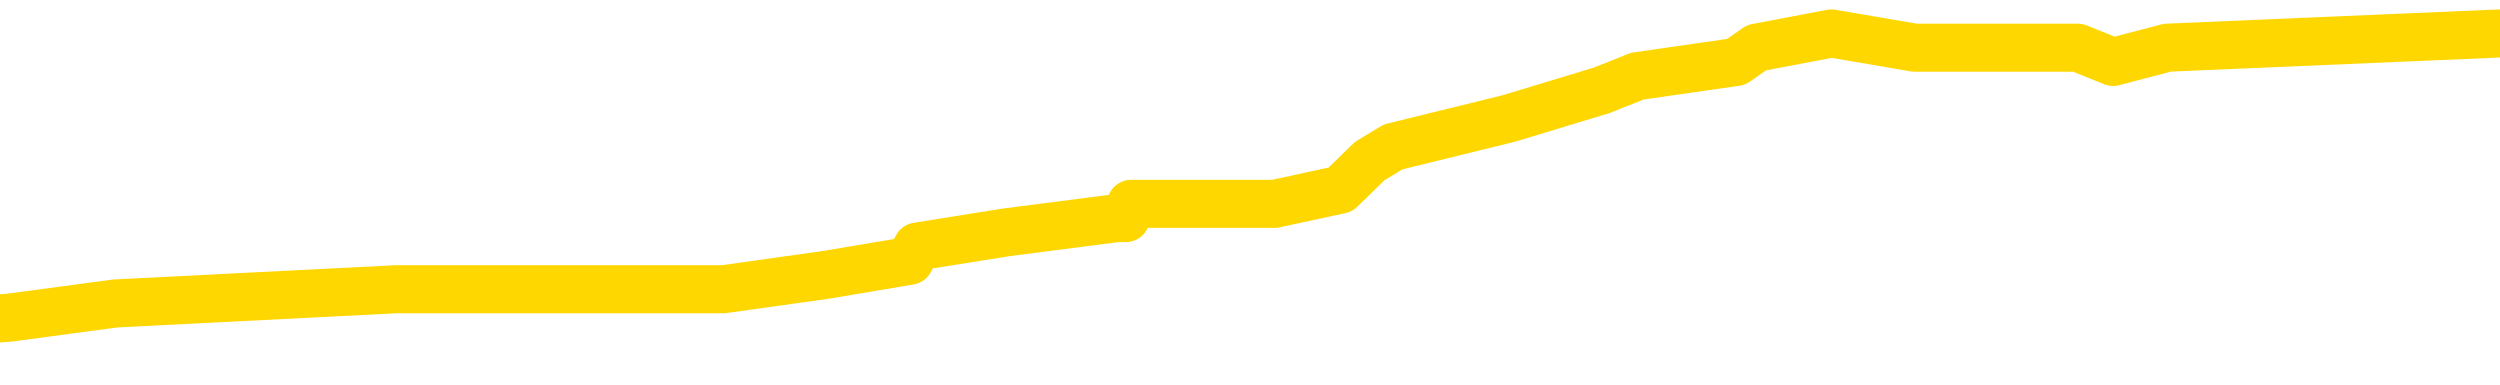 <svg xmlns="http://www.w3.org/2000/svg" version="1.1" viewBox="0 0 6500 1000">
	<path fill="none" stroke="gold" stroke-width="125" stroke-linecap="round" stroke-linejoin="round" d="M0 102304  L-982367 102304 L-982183 102267 L-981692 102193 L-981399 102156 L-981088 102082 L-980853 102045 L-980800 101971 L-980741 101898 L-980587 101861 L-980547 101787 L-980414 101750 L-980122 101713 L-979581 101713 L-978971 101676 L-978923 101676 L-978283 101639 L-978249 101639 L-977724 101639 L-977591 101602 L-977201 101528 L-976873 101454 L-976756 101380 L-976545 101306 L-975828 101306 L-975258 101269 L-975150 101269 L-974976 101232 L-974755 101158 L-974353 101121 L-974327 101048 L-973399 100974 L-973312 100900 L-973230 100826 L-973160 100752 L-972862 100715 L-972710 100641 L-970820 100678 L-970719 100678 L-970457 100678 L-970163 100715 L-970022 100641 L-969773 100641 L-969738 100604 L-969579 100567 L-969116 100493 L-968863 100456 L-968650 100382 L-968399 100345 L-968050 100308 L-967123 100235 L-967029 100161 L-966618 100124 L-965447 100050 L-964258 100013 L-964166 99939 L-964139 99865 L-963873 99791 L-963574 99717 L-963445 99643 L-963408 99569 L-962593 99569 L-962209 99606 L-961148 99643 L-961087 99643 L-960822 100382 L-960351 101084 L-960158 101787 L-959895 102489 L-959558 102452 L-959422 102415 L-958967 102378 L-958224 102341 L-958206 102304 L-958041 102230 L-957973 102230 L-957456 102193 L-956428 102193 L-956232 102156 L-955743 102119 L-955381 102082 L-954972 102082 L-954587 102119 L-952883 102119 L-952785 102119 L-952714 102119 L-952652 102119 L-952468 102082 L-952131 102082 L-951491 102045 L-951414 102008 L-951353 102008 L-951166 101971 L-951086 101971 L-950909 101934 L-950890 101898 L-950660 101898 L-950272 101861 L-949384 101861 L-949344 101824 L-949256 101787 L-949229 101713 L-948221 101676 L-948071 101602 L-948047 101565 L-947914 101528 L-947874 101491 L-946616 101454 L-946558 101454 L-946018 101417 L-945966 101417 L-945919 101417 L-945524 101380 L-945384 101343 L-945184 101306 L-945038 101306 L-944873 101306 L-944596 101343 L-944238 101343 L-943685 101306 L-943040 101269 L-942782 101195 L-942628 101158 L-942227 101121 L-942187 101084 L-942066 101048 L-942004 101084 L-941990 101084 L-941896 101084 L-941603 101048 L-941452 100900 L-941122 100826 L-941044 100752 L-940968 100715 L-940741 100604 L-940675 100530 L-940447 100456 L-940395 100382 L-940230 100345 L-939224 100308 L-939041 100271 L-938490 100235 L-938097 100161 L-937699 100124 L-936849 100050 L-936771 100013 L-936192 99976 L-935751 99976 L-935510 99939 L-935352 99939 L-934952 99865 L-934931 99865 L-934486 99828 L-934081 99791 L-933945 99717 L-933770 99643 L-933633 99569 L-933383 99495 L-932383 99458 L-932301 99422 L-932166 99385 L-932127 99348 L-931237 99311 L-931021 99274 L-930578 99237 L-930461 99200 L-930404 99163 L-929728 99163 L-929627 99126 L-929599 99126 L-928257 99089 L-927851 99052 L-927812 99015 L-926883 98978 L-926785 98941 L-926652 98904 L-926248 98867 L-926222 98830 L-926129 98793 L-925912 98756 L-925501 98682 L-924348 98609 L-924056 98535 L-924027 98461 L-923419 98424 L-923169 98350 L-923149 98313 L-922220 98276 L-922169 98202 L-922046 98165 L-922029 98091 L-921873 98054 L-921698 97980 L-921561 97943 L-921505 97906 L-921397 97869 L-921312 97832 L-921078 97796 L-921003 97759 L-920695 97722 L-920577 97685 L-920407 97648 L-920316 97611 L-920213 97611 L-920190 97574 L-920113 97574 L-920015 97500 L-919648 97463 L-919544 97426 L-919040 97389 L-918588 97352 L-918550 97315 L-918526 97278 L-918485 97241 L-918357 97204 L-918256 97167 L-917814 97130 L-917532 97093 L-916940 97056 L-916809 97019 L-916535 96946 L-916382 96909 L-916229 96872 L-916144 96798 L-916066 96761 L-915880 96724 L-915830 96724 L-915802 96687 L-915722 96650 L-915699 96613 L-915416 96539 L-914812 96465 L-913817 96428 L-913519 96391 L-912785 96354 L-912540 96317 L-912451 96280 L-911873 96243 L-911175 96206 L-910422 96169 L-910104 96133 L-909721 96059 L-909644 96022 L-909010 95985 L-908824 95948 L-908736 95948 L-908607 95948 L-908294 95911 L-908245 95874 L-908103 95837 L-908081 95800 L-907113 95763 L-906568 95726 L-906090 95726 L-906029 95726 L-905705 95726 L-905683 95689 L-905621 95689 L-905411 95652 L-905334 95615 L-905279 95578 L-905257 95541 L-905218 95504 L-905202 95467 L-904445 95430 L-904428 95393 L-903629 95356 L-903476 95320 L-902571 95283 L-902065 95246 L-901836 95172 L-901794 95172 L-901679 95135 L-901503 95098 L-900748 95135 L-900613 95098 L-900449 95061 L-900131 95024 L-899955 94950 L-898933 94876 L-898910 94802 L-898659 94765 L-898446 94691 L-897812 94654 L-897574 94580 L-897541 94507 L-897363 94433 L-897283 94359 L-897193 94322 L-897129 94248 L-896688 94174 L-896665 94137 L-896124 94100 L-895868 94063 L-895373 94026 L-894496 93989 L-894459 93952 L-894407 93915 L-894365 93878 L-894248 93841 L-893972 93804 L-893765 93730 L-893568 93657 L-893544 93583 L-893494 93509 L-893455 93472 L-893377 93435 L-892779 93361 L-892719 93324 L-892616 93287 L-892462 93250 L-891830 93213 L-891149 93176 L-890846 93102 L-890499 93065 L-890302 93028 L-890254 92954 L-889933 92917 L-889306 92881 L-889159 92844 L-889123 92807 L-889065 92770 L-888988 92696 L-888747 92696 L-888659 92659 L-888565 92622 L-888271 92585 L-888136 92548 L-888076 92511 L-888039 92437 L-887767 92437 L-886761 92400 L-886586 92363 L-886535 92363 L-886242 92326 L-886050 92252 L-885717 92215 L-885210 92178 L-884648 92104 L-884633 92031 L-884616 91994 L-884516 91920 L-884401 91846 L-884362 91772 L-884325 91735 L-884259 91735 L-884231 91698 L-884092 91735 L-883799 91735 L-883749 91735 L-883644 91735 L-883379 91698 L-882915 91661 L-882770 91661 L-882715 91587 L-882658 91550 L-882467 91513 L-882102 91476 L-881888 91476 L-881693 91476 L-881635 91476 L-881576 91402 L-881422 91365 L-881153 91328 L-880723 91513 L-880707 91513 L-880630 91476 L-880566 91439 L-880437 91181 L-880413 91144 L-880129 91107 L-880081 91070 L-880027 91033 L-879564 90996 L-879526 90996 L-879485 90959 L-879295 90922 L-878814 90885 L-878327 90848 L-878311 90811 L-878273 90774 L-878016 90737 L-877939 90663 L-877709 90626 L-877693 90552 L-877398 90478 L-876956 90441 L-876509 90405 L-876005 90368 L-875851 90331 L-875564 90294 L-875524 90220 L-875193 90183 L-874971 90146 L-874454 90072 L-874378 90035 L-874131 89961 L-873936 89887 L-873876 89850 L-873100 89813 L-873026 89813 L-872795 89776 L-872779 89776 L-872717 89739 L-872521 89702 L-872057 89702 L-872034 89665 L-871904 89665 L-870603 89665 L-870587 89665 L-870509 89628 L-870416 89628 L-870199 89628 L-870046 89592 L-869868 89628 L-869814 89665 L-869527 89702 L-869487 89702 L-869118 89702 L-868677 89702 L-868494 89702 L-868173 89665 L-867878 89665 L-867432 89592 L-867360 89555 L-866898 89481 L-866460 89444 L-866278 89407 L-864824 89333 L-864692 89296 L-864235 89222 L-864009 89185 L-863623 89111 L-863106 89037 L-862152 88963 L-861358 88889 L-860683 88852 L-860258 88779 L-859947 88742 L-859717 88631 L-859033 88520 L-859020 88409 L-858810 88261 L-858788 88224 L-858614 88150 L-857664 88113 L-857396 88039 L-856581 88002 L-856270 87929 L-856233 87892 L-856175 87818 L-855558 87781 L-854921 87707 L-853295 87670 L-852621 87633 L-851979 87633 L-851901 87633 L-851845 87633 L-851809 87633 L-851781 87596 L-851669 87522 L-851651 87485 L-851628 87448 L-851475 87411 L-851421 87337 L-851343 87300 L-851224 87263 L-851126 87226 L-851009 87189 L-850739 87116 L-850470 87079 L-850452 87005 L-850252 86968 L-850105 86894 L-849879 86857 L-849745 86820 L-849436 86783 L-849376 86746 L-849023 86672 L-848674 86635 L-848573 86598 L-848509 86524 L-848449 86487 L-848065 86413 L-847684 86376 L-847579 86339 L-847319 86303 L-847048 86229 L-846889 86192 L-846856 86155 L-846795 86118 L-846653 86081 L-846469 86044 L-846425 86007 L-846137 86007 L-846121 85970 L-845887 85970 L-845826 85933 L-845788 85933 L-845208 85896 L-845075 85859 L-845051 85711 L-845033 85453 L-845015 85157 L-844999 84861 L-844975 84566 L-844959 84344 L-844938 84085 L-844921 83827 L-844898 83679 L-844881 83531 L-844859 83420 L-844843 83346 L-844794 83235 L-844721 83124 L-844687 82940 L-844663 82792 L-844627 82644 L-844586 82496 L-844549 82422 L-844533 82274 L-844509 82164 L-844472 82090 L-844455 81979 L-844432 81905 L-844414 81831 L-844396 81757 L-844380 81683 L-844351 81572 L-844325 81461 L-844279 81424 L-844263 81351 L-844221 81314 L-844173 81240 L-844102 81166 L-844087 81092 L-844071 81018 L-844008 80981 L-843969 80944 L-843930 80907 L-843764 80870 L-843699 80833 L-843683 80796 L-843639 80722 L-843580 80685 L-843368 80648 L-843334 80611 L-843292 80575 L-843214 80538 L-842676 80501 L-842598 80464 L-842494 80390 L-842405 80353 L-842229 80316 L-841879 80279 L-841723 80242 L-841285 80205 L-841128 80168 L-840998 80131 L-840294 80057 L-840093 80020 L-839133 79946 L-838650 79909 L-838551 79909 L-838459 79872 L-838214 79835 L-838141 79798 L-837698 79725 L-837602 79688 L-837587 79651 L-837571 79614 L-837546 79577 L-837080 79540 L-836863 79503 L-836724 79466 L-836430 79429 L-836341 79392 L-836300 79355 L-836270 79318 L-836097 79281 L-836039 79244 L-835962 79207 L-835882 79170 L-835812 79170 L-835503 79133 L-835418 79096 L-835204 79059 L-835169 79022 L-834485 78985 L-834386 78949 L-834181 78912 L-834135 78875 L-833856 78838 L-833794 78801 L-833777 78727 L-833699 78690 L-833391 78616 L-833367 78579 L-833313 78505 L-833290 78468 L-833168 78431 L-833032 78357 L-832788 78320 L-832662 78320 L-832015 78283 L-831999 78283 L-831975 78283 L-831794 78209 L-831718 78172 L-831626 78135 L-831199 78099 L-830783 78062 L-830390 77988 L-830311 77951 L-830292 77914 L-829929 77877 L-829692 77840 L-829464 77803 L-829151 77766 L-829073 77729 L-828992 77655 L-828814 77581 L-828799 77544 L-828533 77470 L-828453 77433 L-828223 77396 L-827997 77359 L-827681 77359 L-827506 77322 L-827145 77322 L-826753 77286 L-826684 77212 L-826620 77175 L-826480 77101 L-826428 77064 L-826326 76990 L-825825 76953 L-825627 76916 L-825381 76879 L-825195 76842 L-824895 76805 L-824819 76768 L-824653 76694 L-823769 76657 L-823740 76583 L-823617 76509 L-823039 76473 L-822961 76436 L-822247 76436 L-821935 76436 L-821722 76436 L-821705 76436 L-821319 76436 L-820794 76362 L-820348 76325 L-820018 76288 L-819865 76251 L-819539 76251 L-819361 76214 L-819280 76214 L-819073 76140 L-818898 76103 L-817969 76066 L-817080 76029 L-817040 75992 L-816813 75992 L-816433 75955 L-815646 75918 L-815412 75881 L-815336 75844 L-814978 75807 L-814406 75733 L-814139 75696 L-813753 75660 L-813649 75660 L-813479 75660 L-812861 75660 L-812650 75660 L-812342 75660 L-812289 75623 L-812161 75586 L-812108 75549 L-811989 75512 L-811653 75438 L-810693 75401 L-810562 75327 L-810360 75290 L-809729 75253 L-809418 75216 L-809004 75179 L-808976 75142 L-808831 75105 L-808411 75068 L-807078 75068 L-807031 75031 L-806903 74957 L-806886 74920 L-806308 74847 L-806103 74810 L-806073 74773 L-806032 74736 L-805975 74699 L-805937 74662 L-805859 74625 L-805716 74588 L-805262 74551 L-805143 74514 L-804858 74477 L-804485 74440 L-804389 74403 L-804062 74366 L-803708 74329 L-803538 74292 L-803491 74255 L-803381 74218 L-803292 74181 L-803265 74144 L-803188 74070 L-802885 74033 L-802851 73960 L-802779 73923 L-802412 73886 L-802076 73849 L-801995 73849 L-801775 73812 L-801604 73775 L-801576 73738 L-801079 73701 L-800530 73627 L-799649 73590 L-799551 73516 L-799474 73479 L-799200 73442 L-798952 73368 L-798878 73331 L-798817 73257 L-798698 73220 L-798655 73184 L-798545 73147 L-798469 73073 L-797768 73036 L-797522 72999 L-797483 72962 L-797326 72925 L-796727 72925 L-796500 72925 L-796408 72925 L-795933 72925 L-795336 72851 L-794816 72814 L-794795 72777 L-794650 72740 L-794330 72740 L-793788 72740 L-793556 72740 L-793385 72740 L-792899 72703 L-792671 72666 L-792586 72629 L-792240 72592 L-791914 72592 L-791391 72555 L-791064 72518 L-790463 72481 L-790266 72407 L-790214 72371 L-790173 72334 L-789892 72297 L-789207 72223 L-788897 72186 L-788872 72112 L-788681 72075 L-788458 72038 L-788372 72001 L-787709 71927 L-787684 71890 L-787463 71816 L-787133 71779 L-786781 71705 L-786576 71668 L-786343 71594 L-786085 71558 L-785896 71484 L-785849 71447 L-785621 71410 L-785587 71373 L-785430 71336 L-785216 71299 L-785043 71262 L-784952 71225 L-784674 71188 L-784431 71151 L-784115 71114 L-783689 71114 L-783652 71114 L-783168 71114 L-782935 71114 L-782723 71077 L-782497 71040 L-781947 71040 L-781700 71003 L-780866 71003 L-780810 70966 L-780788 70929 L-780630 70892 L-780169 70855 L-780128 70818 L-779788 70745 L-779655 70708 L-779432 70671 L-778860 70634 L-778388 70597 L-778194 70560 L-778001 70523 L-777811 70486 L-777710 70449 L-777341 70412 L-777295 70375 L-777214 70338 L-775920 70301 L-775872 70264 L-775603 70264 L-775458 70264 L-774907 70264 L-774791 70227 L-774709 70190 L-774350 70153 L-774126 70116 L-773845 70079 L-773516 70005 L-773008 69968 L-772895 69932 L-772816 69895 L-772652 69858 L-772358 69858 L-771889 69858 L-771692 69895 L-771642 69895 L-770992 69858 L-770870 69821 L-770416 69821 L-770380 69784 L-769912 69747 L-769801 69710 L-769785 69673 L-769569 69673 L-769388 69636 L-768856 69636 L-767827 69636 L-767627 69599 L-767169 69562 L-766221 69488 L-766122 69451 L-765768 69377 L-765708 69340 L-765693 69303 L-765658 69266 L-765288 69229 L-765168 69192 L-764926 69155 L-764763 69118 L-764575 69082 L-764454 69045 L-763384 68971 L-762526 68934 L-762313 68860 L-762216 68823 L-762042 68749 L-761709 68712 L-761637 68675 L-761579 68638 L-761404 68638 L-761015 68601 L-760780 68564 L-760668 68527 L-760551 68490 L-759571 68453 L-759545 68416 L-758951 68342 L-758918 68342 L-758770 68305 L-758485 68269 L-757573 68269 L-756627 68269 L-756474 68232 L-756372 68232 L-756240 68195 L-756097 68158 L-756071 68121 L-755956 68084 L-755738 68047 L-755057 68010 L-754927 67973 L-754624 67936 L-754384 67862 L-754052 67825 L-753413 67788 L-753070 67714 L-753009 67677 L-752853 67677 L-751931 67677 L-751461 67677 L-751417 67677 L-751405 67640 L-751363 67603 L-751341 67566 L-751314 67529 L-751170 67492 L-750748 67456 L-750413 67456 L-750221 67419 L-749793 67419 L-749605 67382 L-749216 67308 L-748682 67271 L-748309 67234 L-748288 67234 L-748038 67197 L-747919 67160 L-747844 67123 L-747708 67086 L-747668 67049 L-747589 67012 L-747194 66975 L-746698 66938 L-746586 66864 L-746413 66827 L-746105 66790 L-745658 66753 L-745335 66716 L-745192 66643 L-744765 66569 L-744612 66495 L-744557 66421 L-743743 66384 L-743723 66347 L-743351 66310 L-743294 66310 L-742165 66273 L-742097 66273 L-741539 66236 L-741344 66199 L-741208 66162 L-740975 66125 L-740628 66088 L-740593 66014 L-740558 65977 L-740490 65903 L-740141 65866 L-739968 65830 L-739484 65793 L-739467 65756 L-739142 65719 L-738985 65682 L-737844 65608 L-737819 65571 L-737627 65497 L-737434 65460 L-737184 65423 L-737166 65386 L-736146 65349 L-735848 65312 L-735773 65275 L-735637 65201 L-735461 65164 L-734884 65090 L-734669 65053 L-734605 65016 L-734474 64980 L-734437 64906 L-733914 64869 L-733776 79429 L-733762 79429 L-733739 79429 L-733719 79429 L-733492 64832 L-732716 64832 L-732674 64832 L-732306 64832 L-732228 64795 L-732176 64758 L-731503 64721 L-730760 64684 L-730336 64684 L-729888 64647 L-728826 64610 L-728515 64536 L-728105 64536 L-728033 64499 L-727508 64499 L-727414 64499 L-727396 64499 L-726951 64462 L-726766 64388 L-725986 64314 L-725313 64277 L-724901 64167 L-724669 64093 L-724528 64056 L-724447 63982 L-724427 63945 L-724351 63945 L-724222 63908 L-723906 63945 L-723681 63945 L-723356 63908 L-723294 63908 L-722924 63908 L-722891 63908 L-722682 63908 L-722015 63908 L-721937 63908 L-721779 63834 L-721669 63834 L-721342 63797 L-721187 63760 L-720847 63760 L-720790 63686 L-720451 63612 L-720248 63575 L-720195 63501 L-718818 63464 L-718689 63427 L-718255 63390 L-717935 63354 L-717107 63280 L-716984 63243 L-716253 63169 L-716097 63095 L-716056 63058 L-716002 63021 L-715979 62984 L-715865 62947 L-715569 62910 L-715279 62873 L-715225 62836 L-715104 62799 L-715074 62762 L-714974 62725 L-714530 62725 L-714379 62688 L-713543 62688 L-713001 62651 L-712666 62651 L-712651 62614 L-712575 62577 L-712459 62541 L-712264 62504 L-712000 62467 L-711166 62430 L-711069 62393 L-710548 62356 L-710506 62319 L-710407 62282 L-709579 62282 L-709443 62245 L-709105 62245 L-708551 62208 L-708171 62171 L-708008 62134 L-707698 62097 L-706885 62060 L-706579 62023 L-706311 62023 L-705989 62023 L-705668 62060 L-705393 62060 L-704564 61986 L-704469 61949 L-704377 61838 L-704272 61728 L-703886 61617 L-703405 61543 L-703389 61506 L-703270 61469 L-702903 61395 L-702808 61358 L-701974 61284 L-701897 61247 L-701597 61210 L-701507 61173 L-701099 61099 L-700989 61025 L-700290 60988 L-699817 60951 L-699757 60915 L-699538 60841 L-699264 60804 L-699151 60767 L-698124 60730 L-697737 60693 L-697717 60656 L-697384 60619 L-697140 60582 L-696706 60545 L-696596 60508 L-696479 60471 L-696027 60397 L-695436 60360 L-695100 60323 L-693207 60286 L-693093 60212 L-692882 60175 L-691563 60138 L-691457 51824 L-691391 43620 L-691355 36044 L-691293 36044 L-690793 44285 L-690118 52415 L-690096 59917 L-689826 59843 L-688858 59843 L-688168 59806 L-688006 59769 L-687466 59732 L-687376 59695 L-686357 59658 L-685409 59584 L-685043 59621 L-684941 59658 L-684352 59658 L-684293 59658 L-684192 59621 L-683752 59547 L-683645 59510 L-683203 59473 L-682203 59362 L-681947 59252 L-681844 59141 L-681714 59067 L-681347 58993 L-680766 58919 L-680735 58882 L-680420 58845 L-678437 58808 L-678321 58771 L-678253 58771 L-677895 58734 L-676276 58697 L-676098 58697 L-675954 58697 L-675132 58734 L-675079 58771 L-675024 58771 L-674590 58771 L-673610 58808 L-673536 58808 L-672451 58771 L-672238 58771 L-671522 58697 L-671134 58660 L-670915 58586 L-670595 58512 L-670102 58439 L-669974 58402 L-669745 58328 L-669513 58254 L-669454 58217 L-669164 58180 L-668892 58106 L-667862 58069 L-666197 58032 L-665778 57995 L-665641 57958 L-665484 57958 L-665179 57921 L-664951 57847 L-664793 57810 L-664633 57736 L-664464 57662 L-664417 57626 L-664363 57589 L-664342 57589 L-663956 57552 L-663706 57552 L-663435 57552 L-663275 57552 L-663185 57552 L-661526 57552 L-661361 57589 L-660981 57552 L-660521 57552 L-659912 57478 L-658818 57441 L-658387 57404 L-658356 57367 L-658294 57330 L-658276 57293 L-656572 57256 L-656530 57219 L-656064 57182 L-655877 57145 L-655845 57071 L-655250 57034 L-655200 56997 L-654877 56960 L-654826 56923 L-654616 56886 L-654598 56849 L-654332 56776 L-654279 56739 L-653810 56702 L-653300 56628 L-653221 56628 L-652927 56591 L-652910 56554 L-652872 56517 L-652801 56480 L-652643 56443 L-651697 56443 L-651641 56443 L-651120 56443 L-650928 56406 L-650827 56406 L-650601 56369 L-650091 56369 L-649703 57367 L-649633 57367 L-649285 57330 L-648928 57293 L-647799 56221 L-647748 56147 L-647522 56110 L-647488 56073 L-647363 56000 L-647264 56000 L-646999 56000 L-646259 56036 L-645681 56036 L-645387 56036 L-644681 56036 L-644503 56000 L-644479 56000 L-643843 55963 L-643532 55926 L-643136 55926 L-643106 55889 L-643085 55852 L-642931 55815 L-642246 55815 L-642230 55815 L-641890 55815 L-641617 55778 L-641580 55741 L-641524 55667 L-641502 55630 L-641430 55593 L-641098 55556 L-640992 55519 L-640963 55445 L-640765 55408 L-640612 55371 L-639744 55334 L-639182 55260 L-639166 55260 L-639064 55223 L-638962 55260 L-638816 55260 L-638737 55260 L-638700 55223 L-638644 55186 L-638571 55150 L-638426 55113 L-637944 55113 L-637540 55076 L-636673 55113 L-636653 55113 L-636396 55113 L-636319 55113 L-636290 55076 L-636279 55002 L-636262 54965 L-635969 54928 L-635930 54891 L-635858 54854 L-635784 54817 L-635579 54780 L-635419 54669 L-635118 54558 L-635041 54410 L-635024 54300 L-634807 54226 L-634576 54226 L-634466 54263 L-634096 54300 L-633938 54300 L-633707 54300 L-633538 54300 L-633393 54263 L-633261 54226 L-631985 54152 L-631582 54078 L-631521 54041 L-631404 53967 L-630979 53930 L-630964 53856 L-630902 53819 L-630628 53745 L-630516 53708 L-630234 53634 L-629956 53597 L-629531 53524 L-629509 53487 L-629431 53450 L-629305 53413 L-628719 53376 L-628327 53339 L-627992 53302 L-627403 53265 L-627300 53265 L-627130 53228 L-626994 53228 L-626166 53191 L-624981 53154 L-624945 53117 L-624889 53117 L-624669 53080 L-624464 53080 L-624309 53080 L-624052 53043 L-623976 53006 L-623433 52969 L-623397 52932 L-623148 52895 L-622760 52858 L-621935 52821 L-621577 52784 L-621266 52784 L-621008 52747 L-620784 52711 L-620378 52674 L-620262 52637 L-620078 52600 L-620025 52600 L-619837 52563 L-619666 52526 L-619637 52489 L-619357 52452 L-619046 52415 L-618908 52378 L-618598 52341 L-618405 52341 L-618389 52304 L-617670 52304 L-617536 52230 L-617239 52193 L-617148 52156 L-616548 52156 L-616509 52119 L-616431 52082 L-615810 52045 L-615659 51971 L-615618 51934 L-615308 51898 L-615116 51861 L-614923 51787 L-614867 51713 L-614559 51676 L-614506 51639 L-614452 51676 L-614426 51676 L-614301 51676 L-613490 51639 L-613414 51602 L-612873 51565 L-612605 51528 L-611945 51491 L-611038 51454 L-610796 51417 L-610264 51380 L-610047 51343 L-608939 51380 L-608889 51380 L-608114 51380 L-607566 51343 L-607455 51306 L-607302 51232 L-607247 51195 L-607081 51158 L-606704 51121 L-606256 51084 L-606202 51048 L-606047 51011 L-605367 50974 L-605147 50937 L-604629 50900 L-603780 50826 L-603764 50789 L-601973 50752 L-601419 50715 L-601302 50678 L-600296 50641 L-600259 50604 L-600027 50604 L-599934 50604 L-599894 50604 L-599562 50567 L-599210 50530 L-598945 50456 L-598658 50419 L-598348 50345 L-598093 50271 L-598000 50235 L-597510 50198 L-597302 50161 L-596737 50124 L-596623 50161 L-596271 50124 L-596220 50124 L-596180 50124 L-595576 50050 L-594842 49976 L-594261 49902 L-594026 49828 L-593485 49717 L-593333 49643 L-592831 49606 L-592622 49532 L-592599 49532 L-592540 49495 L-591577 49495 L-591400 49458 L-590958 49422 L-590933 49348 L-590778 49311 L-590697 49311 L-590546 49348 L-589899 49348 L-589850 49311 L-588730 49274 L-587746 49237 L-587684 49200 L-586964 49163 L-586099 49126 L-585720 49089 L-585501 49089 L-584741 49052 L-584690 49015 L-584380 48941 L-583529 48941 L-583336 48904 L-583159 48867 L-582935 48867 L-582808 48830 L-582616 48830 L-582383 48793 L-582214 48830 L-581927 48793 L-581648 48793 L-581565 48756 L-581394 48719 L-581378 48645 L-581224 48609 L-581185 48572 L-580409 48535 L-580333 48535 L-580101 48461 L-579674 48424 L-579328 48387 L-578745 48350 L-578476 48350 L-578217 48350 L-578088 48276 L-578072 48239 L-577958 48202 L-577934 48165 L-577700 48128 L-577664 48091 L-576348 48091 L-576292 48054 L-575613 47980 L-575041 47980 L-574915 47980 L-574762 47980 L-574685 47980 L-574373 47906 L-574100 47869 L-574011 47796 L-573909 47796 L-572981 47759 L-572905 47759 L-572541 47759 L-572517 47722 L-572480 47685 L-571705 47611 L-571613 47574 L-571473 47537 L-571071 47500 L-570809 47500 L-570566 47537 L-570352 47500 L-570271 47500 L-570195 47500 L-570118 47500 L-569932 47537 L-569865 47537 L-569616 47537 L-569561 47500 L-569423 47463 L-569343 47389 L-569230 47352 L-569007 47315 L-568843 47278 L-568801 47241 L-568632 47204 L-568261 47167 L-568246 47130 L-568130 47093 L-567409 47056 L-567373 47019 L-567240 47019 L-566893 46983 L-566481 46983 L-566445 46983 L-566367 46946 L-566328 46909 L-565964 46872 L-565760 46835 L-565745 46798 L-565399 46761 L-565051 46761 L-564725 46761 L-564623 46724 L-564470 46724 L-564276 46687 L-564044 46687 L-563952 46687 L-563796 46687 L-563719 46687 L-563678 46650 L-563565 46613 L-563542 46576 L-563291 46576 L-563152 46502 L-562574 46391 L-561746 46317 L-561258 46243 L-561137 46206 L-561098 46169 L-561086 46133 L-560934 46059 L-560833 45985 L-560600 45948 L-560209 45874 L-559905 45837 L-559889 45800 L-559719 45763 L-559480 45689 L-558884 45689 L-558280 45652 L-558240 45652 L-558200 45652 L-558047 45615 L-557993 45578 L-557931 45541 L-557863 45504 L-557808 45430 L-557783 45393 L-557736 45356 L-557642 45283 L-557505 45246 L-557351 45209 L-557219 45172 L-557178 45172 L-557142 45135 L-557081 45098 L-556807 45024 L-556493 44987 L-556452 44913 L-556367 44876 L-556189 44839 L-555952 44802 L-555595 44765 L-555565 44728 L-554995 44691 L-554873 44654 L-554637 44617 L-554614 44617 L-554333 44580 L-554047 44580 L-553792 44580 L-553220 44543 L-552923 44507 L-552847 44470 L-552148 44433 L-552070 44396 L-552035 44359 L-552009 44322 L-551957 44248 L-551763 44211 L-551623 44137 L-551587 44100 L-551547 44063 L-550952 44026 L-550719 43989 L-550436 44248 L-550381 44470 L-550307 44728 L-550229 44950 L-549993 44876 L-549749 44839 L-549614 44802 L-549507 44765 L-549428 44728 L-549041 44654 L-548914 44617 L-548761 44580 L-548723 44543 L-548577 44507 L-548356 44470 L-548182 44433 L-548113 44396 L-547291 44322 L-547275 44322 L-546981 44285 L-546193 44248 L-545883 44248 L-545737 44211 L-545509 44174 L-545308 44100 L-544371 44063 L-544334 44026 L-544312 43989 L-544271 43915 L-544002 43878 L-543406 43841 L-543342 43804 L-543307 43767 L-543290 43730 L-542595 43730 L-542393 43730 L-542361 43730 L-542028 43730 L-541920 43694 L-541295 43620 L-540791 43583 L-540754 43509 L-540312 43509 L-540216 43472 L-540057 43472 L-539744 43472 L-539731 43472 L-539291 43509 L-538809 43546 L-538680 43546 L-538360 43546 L-538292 43509 L-537988 43509 L-537812 43472 L-537618 43435 L-537375 43361 L-537178 43287 L-537152 43213 L-536574 43176 L-536504 43139 L-536094 43102 L-536040 43065 L-535994 43028 L-535630 42991 L-535484 42954 L-535278 42917 L-535182 42917 L-535027 42881 L-534965 42844 L-534818 42770 L-534717 42733 L-534160 42733 L-534138 42807 L-533966 42844 L-533424 42881 L-533363 42881 L-533309 42807 L-533281 42733 L-533209 42696 L-533193 42622 L-533130 42585 L-533093 42511 L-532938 42474 L-532613 42437 L-532047 42400 L-532032 42363 L-531970 42289 L-531869 42215 L-531822 42215 L-531580 42178 L-531158 42178 L-531003 42178 L-529261 42104 L-528719 42067 L-527776 42031 L-527367 41994 L-526826 41920 L-526629 41883 L-526461 41846 L-526165 41809 L-526050 41772 L-526035 41772 L-525880 41735 L-525740 41698 L-525664 41624 L-525532 41624 L-525184 41624 L-524813 41661 L-524215 41661 L-524040 41661 L-523883 41624 L-523615 41587 L-523463 41587 L-523172 41698 L-523148 41772 L-523065 41846 L-522838 41920 L-522138 41883 L-522011 41846 L-521580 41809 L-521486 41772 L-520281 41772 L-520232 41735 L-519939 41735 L-519535 41698 L-519259 41624 L-519240 41587 L-519122 41550 L-519046 41513 L-518865 41476 L-518385 41439 L-517933 41365 L-517523 41328 L-517493 41291 L-517074 41254 L-516960 41254 L-516842 41254 L-516827 41254 L-516633 41218 L-516611 41144 L-516379 41107 L-515936 41070 L-515616 40996 L-515151 40996 L-514986 40959 L-514831 40922 L-514675 40922 L-514222 40922 L-513903 40922 L-513848 40959 L-513477 40959 L-513439 40996 L-513113 40996 L-512996 40959 L-512897 40922 L-512571 40848 L-512184 40811 L-511923 40774 L-511565 40700 L-511309 40663 L-509138 40626 L-509089 40589 L-509067 40552 L-508655 40552 L-508593 40552 L-508523 40589 L-508292 40589 L-507982 40552 L-507678 40478 L-507634 40441 L-507326 40405 L-507193 40368 L-506977 40331 L-506264 40294 L-506109 40294 L-505971 40257 L-505822 40257 L-505801 40257 L-505607 40220 L-505582 40183 L-505490 40146 L-505468 40109 L-505452 40072 L-505352 40035 L-504423 39998 L-503965 39998 L-502873 39924 L-502451 39924 L-502047 39887 L-502008 39850 L-501755 39813 L-500980 39739 L-500964 39702 L-500940 39665 L-500747 39628 L-500010 39592 L-499741 39555 L-499701 39518 L-499302 39444 L-499277 39407 L-498487 39370 L-497807 39333 L-496436 39296 L-496166 39259 L-496118 39222 L-495580 39148 L-495547 39111 L-495445 39037 L-495122 39000 L-495042 38963 L-494773 38963 L-493861 38926 L-493722 38926 L-493473 38852 L-492928 38852 L-492506 38815 L-492313 38779 L-492297 38779 L-492159 38705 L-492065 38668 L-491938 38631 L-491678 38594 L-491653 38520 L-491562 38483 L-491252 38446 L-491192 38409 L-491075 38409 L-490725 38409 L-489914 38409 L-489683 38335 L-488854 38335 L-488622 38261 L-488405 38224 L-487887 38224 L-487249 38187 L-486832 38150 L-486510 38113 L-486029 38076 L-485604 38076 L-485543 38039 L-485194 38039 L-485153 38002 L-485140 37966 L-485040 37892 L-484995 37892 L-484509 37855 L-483708 37855 L-483373 37855 L-482292 37818 L-481812 37781 L-481789 37744 L-481649 37707 L-481094 37670 L-480397 37633 L-480088 37596 L-479866 37559 L-479761 37522 L-479659 37448 L-478988 37411 L-478894 37374 L-478872 37374 L-478794 37337 L-478616 37337 L-478444 37337 L-478264 37300 L-478250 37263 L-478174 37226 L-478010 37189 L-477495 37152 L-477479 37116 L-477338 37116 L-476976 37079 L-476952 37079 L-476821 37042 L-476797 37005 L-476434 36968 L-475909 36894 L-475815 36857 L-475599 36783 L-475506 36746 L-475481 36709 L-475017 36672 L-474940 36672 L-474538 36635 L-474088 36635 L-472836 36598 L-472797 36561 L-472366 36524 L-472333 36487 L-471614 36450 L-471437 36413 L-471302 36376 L-470995 36339 L-470940 36303 L-470915 36229 L-470899 36155 L-470724 36118 L-470535 36081 L-470027 36081 L-469654 35785 L-469315 35453 L-469277 35157 L-468558 34898 L-468464 34861 L-468425 34824 L-467884 34824 L-467861 34787 L-467458 34750 L-467032 34713 L-466761 34713 L-466582 34677 L-466336 34603 L-466312 34566 L-466256 34492 L-465639 34455 L-465137 34418 L-464750 34418 L-464131 34455 L-463914 34455 L-463759 34492 L-462467 34418 L-462368 34381 L-461925 34307 L-461594 34270 L-461293 34196 L-461051 34159 L-460316 34085 L-459737 34048 L-458907 34011 L-458807 33974 L-458250 33937 L-458112 33900 L-456470 33864 L-456409 33864 L-456315 33864 L-455348 33864 L-455171 33827 L-454884 33827 L-454666 33827 L-454588 33790 L-454316 33790 L-454201 33753 L-454048 33716 L-453737 33679 L-453659 33642 L-453568 33642 L-453491 33605 L-453375 33605 L-453196 33568 L-453104 33531 L-453065 33494 L-452562 33494 L-452344 33457 L-452214 33457 L-452059 33420 L-452005 33383 L-451880 33383 L-451495 33346 L-450987 33309 L-450914 33272 L-450434 33235 L-450357 33198 L-450257 33198 L-450023 33161 L-449559 33161 L-449329 33161 L-449312 33161 L-449080 33161 L-448925 33161 L-448864 33161 L-448671 33124 L-448400 33050 L-447648 33014 L-446695 33014 L-446659 32977 L-446434 32977 L-445995 32977 L-445714 32903 L-445365 32866 L-444296 32829 L-443368 32829 L-443238 32829 L-443191 32829 L-443122 32792 L-442967 32792 L-442890 32718 L-442716 32644 L-442281 32570 L-442077 32533 L-442017 32459 L-441434 32422 L-441280 32348 L-441165 32311 L-441124 32274 L-440954 32237 L-440818 32201 L-440607 32127 L-440529 32090 L-440506 32053 L-440297 31979 L-439887 31942 L-439863 31905 L-439640 31868 L-439494 31831 L-439460 31794 L-439446 31757 L-439424 31720 L-439190 31683 L-439005 31646 L-438788 31609 L-438762 31572 L-438073 31535 L-437969 31498 L-437934 31461 L-437913 31424 L-437719 31388 L-437666 31351 L-437549 31277 L-437468 31277 L-437357 31240 L-437042 31203 L-436583 31166 L-436328 31129 L-436093 31055 L-435964 31018 L-435611 30981 L-435552 30944 L-435399 30907 L-434827 30833 L-434740 30796 L-434587 30722 L-434291 30648 L-433921 30575 L-433618 30501 L-433542 30464 L-433137 30427 L-432969 30427 L-432825 30427 L-432285 30427 L-432224 30427 L-432208 30353 L-432042 30316 L-431836 30279 L-431761 30279 L-431669 30242 L-431259 30205 L-431243 30168 L-431220 30168 L-431027 30131 L-430950 30464 L-430779 30796 L-430717 31092 L-430702 31424 L-430187 31388 L-429966 31351 L-429347 31277 L-429093 31240 L-428899 31203 L-428860 31166 L-428787 31166 L-428721 31166 L-428071 31166 L-428032 31203 L-427858 31203 L-427792 31203 L-427118 31203 L-426729 31129 L-426467 31092 L-426230 31055 L-426152 30981 L-426136 30907 L-425934 30870 L-425563 30796 L-425338 30759 L-424702 30722 L-424682 30722 L-424295 30685 L-424202 30685 L-424143 30648 L-423867 30611 L-423558 30611 L-423481 30575 L-422629 30611 L-422287 30796 L-421850 31018 L-421416 31203 L-420921 31388 L-420772 31351 L-420503 31388 L-419265 31424 L-419208 31498 L-417445 31535 L-417254 31498 L-416244 31461 L-416093 31424 L-415718 31498 L-415397 31572 L-414791 31646 L-414722 31720 L-414544 31683 L-413716 31646 L-413577 31609 L-413191 31572 L-413006 31535 L-412963 31498 L-412843 31461 L-412633 31424 L-412185 31351 L-411837 31314 L-411705 31277 L-411296 31240 L-410946 31240 L-410661 31203 L-410467 31166 L-410312 31166 L-410148 31129 L-410080 31092 L-409980 31092 L-409747 31055 L-409630 31055 L-409577 31018 L-409035 31018 L-408571 30981 L-407389 30981 L-407256 30981 L-407231 30981 L-407178 30981 L-406511 30981 L-405476 30907 L-405282 30870 L-405102 30833 L-404951 30833 L-404910 30796 L-404895 30796 L-404834 30759 L-404509 30722 L-403348 30685 L-403155 30648 L-402977 30611 L-401863 30575 L-401004 30538 L-400897 30538 L-400424 30501 L-400231 30501 L-397909 30464 L-397832 30427 L-397710 30353 L-397676 30316 L-397639 30242 L-397544 30131 L-397329 30057 L-396747 29983 L-396361 29946 L-395588 29909 L-395510 29872 L-394813 29872 L-394272 29872 L-394231 29835 L-394100 29835 L-393636 29798 L-393598 29762 L-393463 29725 L-393095 29688 L-393065 29651 L-392915 29651 L-392515 29614 L-390691 29651 L-389884 29614 L-389165 29614 L-389148 29614 L-388835 29540 L-388273 29503 L-387772 29466 L-387253 29429 L-387231 29392 L-385487 29355 L-385318 29318 L-385123 29281 L-384229 29244 L-383710 29170 L-383500 29133 L-383242 29096 L-382532 29059 L-381582 29022 L-380924 28985 L-380885 28912 L-380598 28875 L-380516 28838 L-380420 28838 L-380288 28801 L-380211 28801 L-379476 28801 L-379139 28764 L-379089 28801 L-378834 28801 L-378547 28764 L-378122 28764 L-377541 28727 L-377283 28727 L-377131 28690 L-376884 28690 L-376845 28690 L-376048 28653 L-376010 28616 L-375833 28616 L-375424 28542 L-375196 28542 L-375119 28542 L-374988 28542 L-374872 28505 L-374524 28468 L-374460 28431 L-374308 28394 L-373567 28357 L-373456 28320 L-373285 28283 L-373246 28246 L-372952 28246 L-372550 28246 L-372374 28246 L-372280 28246 L-371970 28209 L-371169 28172 L-370710 28099 L-370190 28062 L-369702 28025 L-369006 27988 L-367960 27951 L-367691 27951 L-367636 27914 L-367476 27914 L-367225 27914 L-366979 27877 L-366900 27840 L-366686 27766 L-366373 27729 L-365910 27655 L-365896 27618 L-365599 27618 L-365586 27581 L-364595 27544 L-363922 27507 L-363588 27433 L-362971 27433 L-362834 27396 L-362195 27359 L-362065 27322 L-361114 27249 L-361015 27175 L-360455 27138 L-360047 27138 L-359618 27138 L-359527 27101 L-358693 27101 L-358329 27101 L-358290 27138 L-358158 27175 L-357981 27175 L-357764 27175 L-357710 27138 L-357553 27064 L-357300 27027 L-356200 26990 L-356123 26953 L-355903 26916 L-355772 26842 L-355736 26805 L-355543 26768 L-355443 26731 L-354959 26694 L-354675 26657 L-354515 26620 L-354420 26546 L-354149 26509 L-353879 26473 L-353863 26325 L-353724 26214 L-353586 26103 L-353259 25955 L-352950 25881 L-352909 25844 L-352834 25770 L-352718 25733 L-351868 25660 L-351541 25623 L-351210 25586 L-351077 25586 L-350861 25586 L-350845 25586 L-350165 25586 L-350071 25512 L-350048 25475 L-350032 25401 L-349994 25364 L-349582 25290 L-349313 25253 L-349272 25216 L-348904 25216 L-348694 25179 L-347611 25179 L-347595 25142 L-347566 25105 L-347546 25105 L-347169 25031 L-346914 24994 L-346666 24920 L-346527 24847 L-346395 24810 L-346063 24773 L-345970 24736 L-345909 24699 L-345351 24662 L-345290 24625 L-345134 24588 L-344940 24551 L-344747 24514 L-344732 24477 L-344693 24440 L-344654 24403 L-344384 24366 L-344260 24329 L-344228 24292 L-344129 24292 L-343973 24292 L-343832 24292 L-343548 24255 L-343222 24255 L-342527 24218 L-342504 24218 L-341994 24218 L-341148 24218 L-340785 24181 L-340631 24144 L-340027 24144 L-339857 24144 L-339796 24144 L-339741 24107 L-338685 24070 L-338667 24070 L-337761 24070 L-337740 24070 L-337573 24033 L-337330 24033 L-337280 23997 L-337226 23923 L-337088 23886 L-337049 23849 L-336120 23812 L-336065 23812 L-335943 23812 L-335871 23812 L-335756 23812 L-335577 23849 L-334595 23812 L-334455 23812 L-334338 23738 L-334043 23664 L-333796 23627 L-333759 23590 L-333704 23627 L-333683 23627 L-333550 23627 L-333471 23627 L-333333 23590 L-332710 23590 L-332544 23553 L-332079 23553 L-331903 23479 L-331887 23442 L-331826 23405 L-331710 23368 L-331227 23331 L-330532 23294 L-330159 23257 L-329990 23220 L-329023 23184 L-328868 23147 L-328691 23147 L-328598 23110 L-328343 23110 L-328172 23110 L-327525 23073 L-327514 23073 L-326934 23036 L-326796 23036 L-326741 22962 L-326006 22925 L-325967 22888 L-325889 22888 L-325247 22851 L-324473 22851 L-324380 22814 L-324332 22814 L-324317 22777 L-324280 22777 L-324264 22703 L-324201 22666 L-324185 22629 L-324165 22629 L-324010 22592 L-323971 22555 L-323955 22518 L-323916 22481 L-323777 22444 L-323700 22407 L-323336 22371 L-322988 22334 L-322214 22297 L-321612 22260 L-321416 22223 L-321185 22223 L-321048 22186 L-320410 22186 L-320120 22149 L-320099 22149 L-319639 22112 L-319406 22112 L-319351 22075 L-319312 22038 L-318809 22001 L-318259 21964 L-317471 21927 L-316348 21927 L-315454 21890 L-315366 21890 L-315067 21853 L-314995 21816 L-314879 21779 L-313702 21742 L-313354 21705 L-313332 21668 L-312812 21631 L-312666 21594 L-312557 21558 L-312348 21521 L-312193 21484 L-312171 21447 L-311977 21410 L-311900 21373 L-311756 21336 L-310955 21299 L-310809 21262 L-310529 21225 L-310352 21188 L-310042 21151 L-309231 21114 L-308302 21114 L-306710 21077 L-306467 21040 L-305826 21003 L-305631 20966 L-305553 20929 L-305035 20892 L-304803 20892 L-304780 20855 L-304648 20855 L-304309 20818 L-304298 20781 L-304082 20745 L-304045 20708 L-303503 20671 L-302974 20597 L-302907 20560 L-302614 20523 L-302066 20449 L-302031 20412 L-301978 20375 L-301879 20301 L-301646 20301 L-301066 20301 L-300968 20338 L-300894 20338 L-300562 20301 L-299812 20264 L-299773 20227 L-299093 20227 L-298939 20227 L-298613 20190 L-298397 20153 L-298165 20153 L-297869 20116 L-297623 20079 L-297272 20042 L-297218 20005 L-296459 19968 L-295766 19895 L-295415 19821 L-294951 19784 L-294318 19747 L-293909 19710 L-293831 19747 L-293405 19747 L-292763 19710 L-292593 19710 L-291852 19673 L-291664 19636 L-291369 19599 L-290797 19562 L-290772 19525 L-289752 19525 L-289265 19488 L-289172 19488 L-289111 19451 L-288823 19414 L-288537 19377 L-288476 19340 L-288296 19340 L-287585 19303 L-287409 19266 L-287210 19229 L-287059 19192 L-286967 19155 L-286905 19118 L-286363 19118 L-286053 19082 L-285961 19008 L-285884 18934 L-285316 18897 L-285225 18897 L-284971 18823 L-284644 18749 L-284607 18638 L-284452 18527 L-284220 18490 L-283898 18453 L-282765 18416 L-282566 18379 L-282041 18342 L-281796 18342 L-281550 18305 L-281470 18269 L-281450 18195 L-281373 18158 L-281318 18084 L-281241 18047 L-281202 18010 L-281023 17936 L-280986 17899 L-280754 17862 L-279517 17825 L-279190 17788 L-279150 17714 L-278369 17677 L-278222 17640 L-277230 17603 L-277024 17603 L-276598 17603 L-276470 17603 L-276066 17640 L-275978 17603 L-275321 17566 L-274614 17529 L-274006 17492 L-273812 17456 L-273579 17382 L-272961 17345 L-272665 17271 L-272226 17234 L-272071 17197 L-271916 17160 L-271160 17086 L-270810 17049 L-270407 17049 L-270369 17012 L-269363 17012 L-269043 17012 L-268796 16975 L-268096 16901 L-268023 16864 L-267711 16827 L-266630 16790 L-266439 16753 L-266205 16753 L-266010 16716 L-265510 16679 L-264756 16679 L-264643 16679 L-264442 16679 L-264401 16643 L-264308 16606 L-263995 16569 L-263907 16532 L-263791 16495 L-263473 16495 L-263404 16458 L-263379 16421 L-263017 16384 L-262979 16347 L-262762 16310 L-262259 16347 L-261657 16384 L-261445 16458 L-261292 16495 L-261254 16495 L-261210 16421 L-261176 16384 L-261043 16347 L-260634 16310 L-260263 16273 L-260209 16236 L-260193 16199 L-260114 16162 L-259705 16125 L-259551 16088 L-259535 16014 L-259496 15977 L-259317 15903 L-259241 15866 L-259010 15830 L-258220 15793 L-258143 15793 L-257408 15719 L-257252 15682 L-257012 15608 L-256950 15534 L-256865 15497 L-256842 15423 L-256725 15349 L-256710 15275 L-256649 15201 L-256611 15164 L-256517 15127 L-256495 15127 L-256379 15090 L-256146 15053 L-255976 14980 L-255156 14980 L-254754 14943 L-254599 14943 L-254094 14943 L-253980 14943 L-253384 14943 L-253009 14906 L-252958 14906 L-252764 14869 L-252067 14869 L-252029 14832 L-251884 14832 L-251659 14795 L-251397 14758 L-251023 14721 L-250598 14684 L-250469 14647 L-250448 14573 L-249955 14573 L-249259 14536 L-249027 14573 L-248873 14573 L-247905 14573 L-247680 14610 L-247402 14610 L-247386 14573 L-246861 14536 L-246332 14499 L-246183 14462 L-246164 14425 L-245622 14388 L-245312 14351 L-245195 14277 L-245003 14203 L-244867 14130 L-244540 14093 L-244423 14056 L-244113 14056 L-243687 14019 L-243631 14019 L-243399 14056 L-243302 14056 L-243169 14056 L-242873 14056 L-242759 14019 L-242394 13982 L-242082 13982 L-241599 13945 L-241428 13908 L-241180 13871 L-240964 13834 L-240438 13797 L-240252 13723 L-239896 13686 L-239261 13649 L-239107 13575 L-238366 13538 L-237946 13501 L-237766 13464 L-237690 13464 L-237559 13427 L-237265 13390 L-237224 13354 L-236994 13354 L-236802 13317 L-236547 13317 L-236120 13280 L-236011 13243 L-235393 13243 L-235211 13243 L-234000 13243 L-233353 13280 L-233202 13280 L-233164 13280 L-233032 13280 L-232931 13243 L-232916 13206 L-232834 13169 L-232622 13132 L-232505 13095 L-232143 13058 L-231771 13021 L-231074 12984 L-230672 12947 L-230567 12910 L-230549 12873 L-229604 12836 L-229409 12762 L-229257 12725 L-229202 12651 L-228445 12651 L-228428 12725 L-227939 12762 L-227809 12836 L-227616 12836 L-226726 12799 L-226686 12762 L-226648 12725 L-226571 12688 L-226532 12688 L-226455 12651 L-226372 12614 L-226107 12577 L-225875 12541 L-225813 12504 L-225332 12467 L-224996 12467 L-224885 12430 L-224691 12393 L-224515 12356 L-224455 12356 L-224419 12319 L-224149 12282 L-223451 12208 L-223398 12134 L-223104 12060 L-222702 11986 L-222138 11949 L-221265 11912 L-220960 11875 L-220922 11838 L-220800 11801 L-220201 11764 L-220071 11728 L-219871 11691 L-219834 11654 L-219220 11617 L-219041 11580 L-219026 11506 L-218808 11469 L-218730 11395 L-218423 11395 L-218291 11358 L-218059 11358 L-217725 11358 L-217633 11321 L-217533 11284 L-217495 11247 L-216952 11247 L-216759 11210 L-216218 11173 L-215792 11136 L-215660 11136 L-215599 11136 L-215368 11136 L-215351 11136 L-214863 11173 L-214782 11173 L-214765 11173 L-213372 11210 L-213236 11210 L-213122 11173 L-212488 11136 L-212348 11099 L-212231 11062 L-212077 10988 L-212040 10951 L-211961 10915 L-211907 10951 L-210915 10951 L-210879 10915 L-210746 10915 L-210685 10841 L-210586 10804 L-210296 10767 L-210282 10730 L-209972 10730 L-209873 10767 L-209407 10730 L-209354 14647 L-209211 18527 L-209083 22444 L-208851 26362 L-208282 26325 L-208193 26288 L-208171 26288 L-207884 26251 L-207201 26214 L-207124 26177 L-207088 26140 L-207071 26103 L-206872 26066 L-206451 25992 L-206180 25992 L-205307 25955 L-205015 25955 L-204904 25955 L-204169 25918 L-204042 25881 L-203683 25844 L-203430 25844 L-202559 25807 L-202390 25807 L-202328 25770 L-202273 25733 L-201925 25696 L-201902 25660 L-201693 25623 L-201553 25586 L-201423 25549 L-201300 25512 L-201176 25475 L-200939 25438 L-200649 25401 L-199990 25364 L-199968 25327 L-199813 25290 L-199695 25253 L-198731 25216 L-198675 25179 L-198443 25142 L-198420 25105 L-198094 25068 L-197979 25068 L-197939 25031 L-197437 25031 L-197138 24994 L-197027 24957 L-196484 24920 L-195425 24883 L-194799 24847 L-194628 24810 L-194380 24773 L-194124 24736 L-193993 24699 L-193971 24662 L-193304 24625 L-192407 24588 L-192361 24551 L-192291 24514 L-192175 24514 L-191955 24477 L-191764 24477 L-191725 24440 L-191532 24403 L-190873 24403 L-190256 24366 L-190217 24588 L-189621 24810 L-189559 24994 L-188437 25179 L-188383 25179 L-188262 25142 L-187996 25105 L-187933 25105 L-187664 25105 L-187587 25068 L-187371 25068 L-186889 25031 L-186619 24994 L-186488 24994 L-186256 24920 L-186231 24810 L-186216 24662 L-186193 24477 L-186177 24292 L-186153 24107 L-186139 23886 L-186116 23664 L-186100 23442 L-186077 23257 L-186062 23073 L-186040 22888 L-186024 22777 L-185995 22666 L-185978 22518 L-185960 22444 L-185923 22334 L-185884 22260 L-185868 22186 L-185843 22075 L-185791 22001 L-185767 21927 L-185690 21853 L-185652 21816 L-185637 21742 L-185574 21668 L-185559 21594 L-185513 21484 L-185442 21410 L-185404 21373 L-185380 21299 L-185327 21225 L-185302 21188 L-185287 21151 L-185225 21114 L-185188 21077 L-185111 21040 L-185095 21003 L-185067 20929 L-184994 20892 L-184955 20855 L-184801 20781 L-184685 20745 L-184631 20708 L-184548 20671 L-184515 20634 L-184491 20597 L-184336 20560 L-184321 20523 L-184220 20486 L-183909 20449 L-183873 20412 L-183658 20375 L-183547 20375 L-183522 20375 L-183292 20412 L-183059 20412 L-182684 20375 L-182557 20338 L-182517 20301 L-182464 20264 L-182363 20227 L-182326 20190 L-182116 20190 L-182051 20153 L-181939 20153 L-181727 20116 L-181690 20079 L-181318 20042 L-181265 20005 L-181186 19968 L-181164 19932 L-181071 19895 L-180871 19858 L-180834 19858 L-180812 19858 L-180582 19858 L-180561 19821 L-180352 19821 L-180257 19784 L-180219 19747 L-179883 19710 L-179770 19673 L-179730 19636 L-179717 19636 L-179577 19599 L-179562 19599 L-179308 19599 L-178725 19562 L-178649 19525 L-178611 19488 L-178566 19451 L-178518 19414 L-178338 19377 L-178323 19340 L-178224 19303 L-178146 19266 L-178085 19229 L-177720 19155 L-177638 19118 L-177620 19082 L-177566 19045 L-176598 19008 L-176466 18971 L-176445 18934 L-176224 18897 L-176156 18860 L-176133 18823 L-175887 18786 L-175631 18749 L-175500 18712 L-175460 18675 L-175439 18601 L-175383 18527 L-175296 18490 L-175234 18416 L-175009 18379 L-174880 18342 L-174780 18305 L-174726 18269 L-174532 18232 L-174455 18195 L-174121 18158 L-173990 18121 L-173813 18084 L-173797 18047 L-173772 18010 L-173503 18010 L-172302 17973 L-172265 17973 L-172149 17936 L-171915 17899 L-171724 17862 L-171685 17862 L-171630 17825 L-171525 17825 L-171011 17788 L-170717 17751 L-170485 17714 L-170210 17677 L-170193 17640 L-170161 17603 L-170120 17566 L-170083 17529 L-169981 17492 L-169904 17456 L-169811 17419 L-169685 17382 L-169580 17345 L-169402 17345 L-169209 17308 L-168380 17308 L-168264 17271 L-168010 17234 L-167970 17197 L-167871 17160 L-167810 17160 L-167568 17123 L-167544 17123 L-167423 17086 L-167352 17049 L-167312 17012 L-167081 16975 L-166904 16938 L-166384 16901 L-166308 16864 L-166291 16827 L-165880 16827 L-165517 16827 L-165401 16790 L-165379 16790 L-165338 16753 L-165262 16716 L-165208 16679 L-164859 16643 L-164743 16606 L-164566 16606 L-164511 16569 L-164487 16569 L-164373 16532 L-164086 16495 L-163853 16458 L-163638 16421 L-163428 16384 L-163218 16310 L-162392 16273 L-162052 16236 L-161044 16199 L-160681 16162 L-159636 16125 L-159558 16088 L-159111 16051 L-158900 16014 L-158708 15977 L-158414 15940 L-158373 15903 L-158219 15866 L-158166 15793 L-157934 15756 L-157354 15719 L-157160 15682 L-156541 15682 L-156052 15645 L-156000 15608 L-155351 15571 L-155201 15534 L-155032 15497 L-154659 15460 L-154643 15460 L-154544 15423 L-154506 15423 L-154375 15386 L-153942 15386 L-153639 15386 L-153253 15386 L-153113 15349 L-152951 15349 L-152518 15349 L-152479 15312 L-152377 15312 L-152262 15275 L-152084 15275 L-151914 15238 L-151796 15201 L-151434 15127 L-151217 15090 L-151084 15053 L-150944 15053 L-150445 15053 L-150367 15053 L-150133 15016 L-149809 15016 L-149422 14980 L-149400 14943 L-148779 14943 L-148509 14906 L-148276 14906 L-147852 14869 L-147580 14832 L-147438 14795 L-147229 14758 L-147024 14721 L-146472 14684 L-146341 14684 L-145955 14647 L-145685 14647 L-145582 14610 L-145321 14573 L-145120 14536 L-145050 14499 L-145012 14462 L-144444 14425 L-144237 14388 L-144210 14351 L-143981 14314 L-143904 14277 L-143387 14240 L-143348 14203 L-143193 14167 L-142899 14130 L-142628 14093 L-142264 14056 L-141916 14056 L-141544 14019 L-141423 14019 L-141352 13982 L-140872 13945 L-140809 13908 L-140474 13871 L-140343 13834 L-140266 13797 L-140136 13760 L-139672 13760 L-139378 13723 L-139302 13723 L-138990 13686 L-138682 13649 L-138619 13612 L-138589 13575 L-137814 13538 L-137710 13464 L-137622 13427 L-137599 13390 L-137445 13354 L-137223 13317 L-137056 13280 L-136669 13243 L-136615 13206 L-136551 13206 L-135934 13169 L-135817 13132 L-135494 13095 L-134968 13058 L-134618 13021 L-134542 12984 L-133922 12947 L-133511 12910 L-133210 12873 L-132900 12836 L-132762 12799 L-132137 12799 L-131756 12762 L-130632 12762 L-129572 12725 L-129509 12688 L-129149 12651 L-129047 12651 L-129031 12614 L-128658 12614 L-127652 12541 L-127265 12504 L-127058 12430 L-126970 12393 L-126594 12356 L-126301 12319 L-125990 12282 L-125201 12245 L-125113 12208 L-125061 12171 L-125022 12134 L-124505 12097 L-124389 12060 L-124180 12023 L-124041 11986 L-123438 11949 L-122608 11912 L-122325 11875 L-122143 11875 L-121642 11838 L-121437 11838 L-120883 11838 L-120377 11801 L-120186 11764 L-120148 11728 L-119519 11691 L-119066 11654 L-118651 11617 L-118043 11580 L-116922 11580 L-116509 11543 L-116185 11543 L-115970 11506 L-115543 11469 L-115403 11432 L-115312 11395 L-115080 11358 L-114494 11358 L-113686 11321 L-112486 11321 L-112373 11321 L-112240 11284 L-112153 11247 L-112111 11284 L-112090 11321 L-112080 11395 L-111985 11469 L-111221 11469 L-110515 11469 L-110475 11432 L-110189 11395 L-109649 11358 L-109587 11321 L-109547 11284 L-109532 11247 L-109275 11210 L-108952 11173 L-108812 11136 L-108542 11099 L-108503 11062 L-108395 11025 L-107994 10988 L-107884 10951 L-107807 10915 L-107510 10878 L-107467 10841 L-107249 10841 L-107065 10841 L-106954 10841 L-106940 10804 L-106914 10804 L-106490 10767 L-106243 10730 L-105908 10693 L-105873 10656 L-105738 10619 L-105485 10619 L-105330 10582 L-104424 10582 L-104325 10545 L-104130 10471 L-103122 10434 L-102622 10397 L-102543 10360 L-102505 10323 L-102297 10286 L-102179 10249 L-102080 10212 L-101895 10175 L-101729 10138 L-101493 10101 L-101074 10065 L-101058 10028 L-100749 9991 L-99703 9954 L-99486 9917 L-99471 9880 L-99448 9843 L-99240 9806 L-99081 9769 L-99022 9732 L-97577 9695 L-97251 9695 L-97049 9695 L-96850 9695 L-96700 9695 L-96430 9658 L-95989 9621 L-95771 9621 L-95077 9584 L-94574 9547 L-94249 9510 L-93978 9510 L-93258 9473 L-93103 9473 L-91904 9399 L-91515 9362 L-91400 9288 L-91246 9252 L-91093 9215 L-90122 9178 L-90070 9141 L-89823 9104 L-89801 9067 L-89581 9030 L-89142 8956 L-89003 8882 L-88895 8808 L-88693 8771 L-88576 8734 L-88474 8697 L-88459 8697 L-88327 8660 L-88073 8623 L-87455 8586 L-86795 8549 L-86550 8549 L-86357 8512 L-85598 8512 L-85558 8512 L-85480 8475 L-85428 8402 L-85389 8365 L-85351 8328 L-85312 8291 L-85220 8254 L-85176 8217 L-85118 8143 L-85094 8106 L-84979 8069 L-84669 7995 L-84614 7958 L-84592 7921 L-84250 7884 L-84085 7847 L-84050 7773 L-84009 7736 L-83994 7699 L-83763 7662 L-83622 7626 L-83454 7589 L-83005 7589 L-82771 7589 L-82679 7589 L-82659 7626 L-82178 7589 L-82100 7589 L-81973 7552 L-81843 7478 L-81465 7441 L-81224 7367 L-81186 7330 L-81132 7293 L-80994 7219 L-80955 7182 L-80915 7145 L-80684 7108 L-80644 7071 L-80514 7034 L-80335 6997 L-80294 6960 L-80280 6923 L-80116 6886 L-80102 6849 L-79949 6813 L-79934 6776 L-79908 6739 L-79873 6702 L-79651 6628 L-79429 6628 L-79174 6591 L-79043 6628 L-78400 6628 L-77793 6591 L-76773 6591 L-76580 6554 L-76529 6517 L-76404 6480 L-76080 6443 L-75307 6406 L-75249 6369 L-75135 6332 L-74723 6295 L-74399 6258 L-74261 6221 L-74036 6184 L-73511 6147 L-73109 6147 L-73078 6110 L-72791 6110 L-72506 6073 L-72118 6036 L-71902 6000 L-71474 5926 L-71293 5889 L-70956 5852 L-70850 5815 L-70663 5815 L-70546 5778 L-70532 5778 L-69811 5741 L-69642 5704 L-69393 5667 L-69293 5630 L-68651 5593 L-68363 5556 L-68172 5519 L-67897 5482 L-67580 5445 L-67295 5408 L-67181 5334 L-67136 5297 L-66934 5260 L-65325 5223 L-65113 5186 L-64432 5150 L-64350 5113 L-64122 5076 L-63931 5076 L-63792 5039 L-63774 5039 L-63581 5039 L-63351 5039 L-63158 5039 L-62074 5002 L-61879 5002 L-61826 5002 L-61672 5002 L-61564 5002 L-61398 5002 L-61245 4965 L-61130 4928 L-61006 4854 L-60589 4817 L-60332 4743 L-60240 4706 L-60047 4706 L-59985 4669 L-59660 4669 L-59598 4669 L-59541 4632 L-59272 4595 L-58924 4558 L-58746 4521 L-58551 4484 L-58516 4521 L-57803 4521 L-57763 4595 L-57454 4632 L-57156 4669 L-57106 4706 L-56851 4743 L-56580 4780 L-56525 4780 L-55434 4780 L-55403 4743 L-55363 4743 L-55186 4743 L-54994 4706 L-54136 4706 L-53082 4669 L-53021 4632 L-52673 4595 L-51860 4595 L-51046 4595 L-51031 4595 L-50656 4595 L-50488 4595 L-50219 4595 L-49891 4558 L-49770 4521 L-49713 4521 L-49677 4484 L-49600 4484 L-49383 4447 L-49325 4410 L-49009 4373 L-48841 4337 L-48478 4337 L-48285 4337 L-48261 4337 L-48184 4300 L-47703 4300 L-47565 4300 L-47152 4263 L-46853 4263 L-46753 4226 L-46738 4189 L-46709 4152 L-46350 4115 L-46000 4078 L-45862 4041 L-45825 4041 L-45009 4004 L-44802 3967 L-44778 3930 L-44622 3930 L-44532 3893 L-44291 3893 L-43967 3856 L-43874 3856 L-43678 3819 L-43392 3819 L-42636 3782 L-42507 3745 L-42433 3708 L-41821 3671 L-41645 3634 L-41534 3597 L-41435 3560 L-41356 3524 L-41219 3487 L-41064 3487 L-40985 3487 L-40794 3487 L-40121 3487 L-40083 3450 L-39980 3413 L-39037 3376 L-39015 3339 L-38664 3302 L-38199 3265 L-38163 3228 L-37734 3191 L-37683 3191 L-37271 3154 L-37255 3154 L-37159 3154 L-37103 3154 L-37065 3154 L-36770 3117 L-35031 3080 L-33521 3043 L-33013 3006 L-32516 2969 L-32382 2932 L-32291 2895 L-32164 2858 L-32085 2784 L-31779 2747 L-31509 2711 L-31275 2711 L-30076 2674 L-29971 2674 L-29905 2637 L-29064 2600 L-28878 2563 L-27967 2526 L-27097 2452 L-26810 2415 L-26717 2341 L-26168 2304 L-25648 2267 L-24580 2230 L-24311 2193 L-24157 2193 L-24065 2193 L-23934 2230 L-23887 2267 L-23728 2267 L-22862 2267 L-22527 2267 L-22144 2230 L-21391 2193 L-21332 2156 L-20943 2156 L-20621 2156 L-20464 2119 L-19732 2119 L-19669 2119 L-19382 2119 L-19008 2119 L-18827 2119 L-18571 2082 L-18309 2008 L-18157 1971 L-17753 1934 L-16456 1898 L-16341 1861 L-15877 1824 L-14545 1787 L-14121 1750 L-14096 1713 L-13963 1676 L-13788 1639 L-13655 1639 L-13325 1602 L-12937 1565 L-12898 1528 L-12882 1454 L-12491 1417 L-12199 1380 L-11931 1380 L-11757 1380 L-10264 1380 L-10213 1343 L-10136 1380 L-8896 1417 L-8820 1417 L-8794 1491 L-8547 1454 L-8390 1454 L-8331 1417 L-7444 1417 L-7215 1380 L-6692 1380 L-6550 1417 L-6475 1417 L-5778 1454 L-5531 1454 L-4850 1417 L-4833 1417 L-4579 1380 L-4211 1380 L-4075 1343 L-3453 1269 L-3110 1232 L-3063 1195 L-2576 1158 L-2241 1084 L-2025 1084 L-1890 1048 L-1569 1011 L-1505 1011 L-1253 974 L-963 937 L-654 900 L-514 863 L24 826 L300 789 L1030 752 L1083 752 L1191 752 L1456 752 L1881 752 L2145 715 L2365 678 L2385 641 L2617 604 L2904 567 L2927 567 L2941 530 L3314 530 L3485 493 L3561 419 L3622 382 L3923 308 L4164 235 L4257 198 L4514 161 L4567 124 L4762 87 L4978 124 L5402 124 L5494 161 L5635 124 L6500 87" />
</svg>
